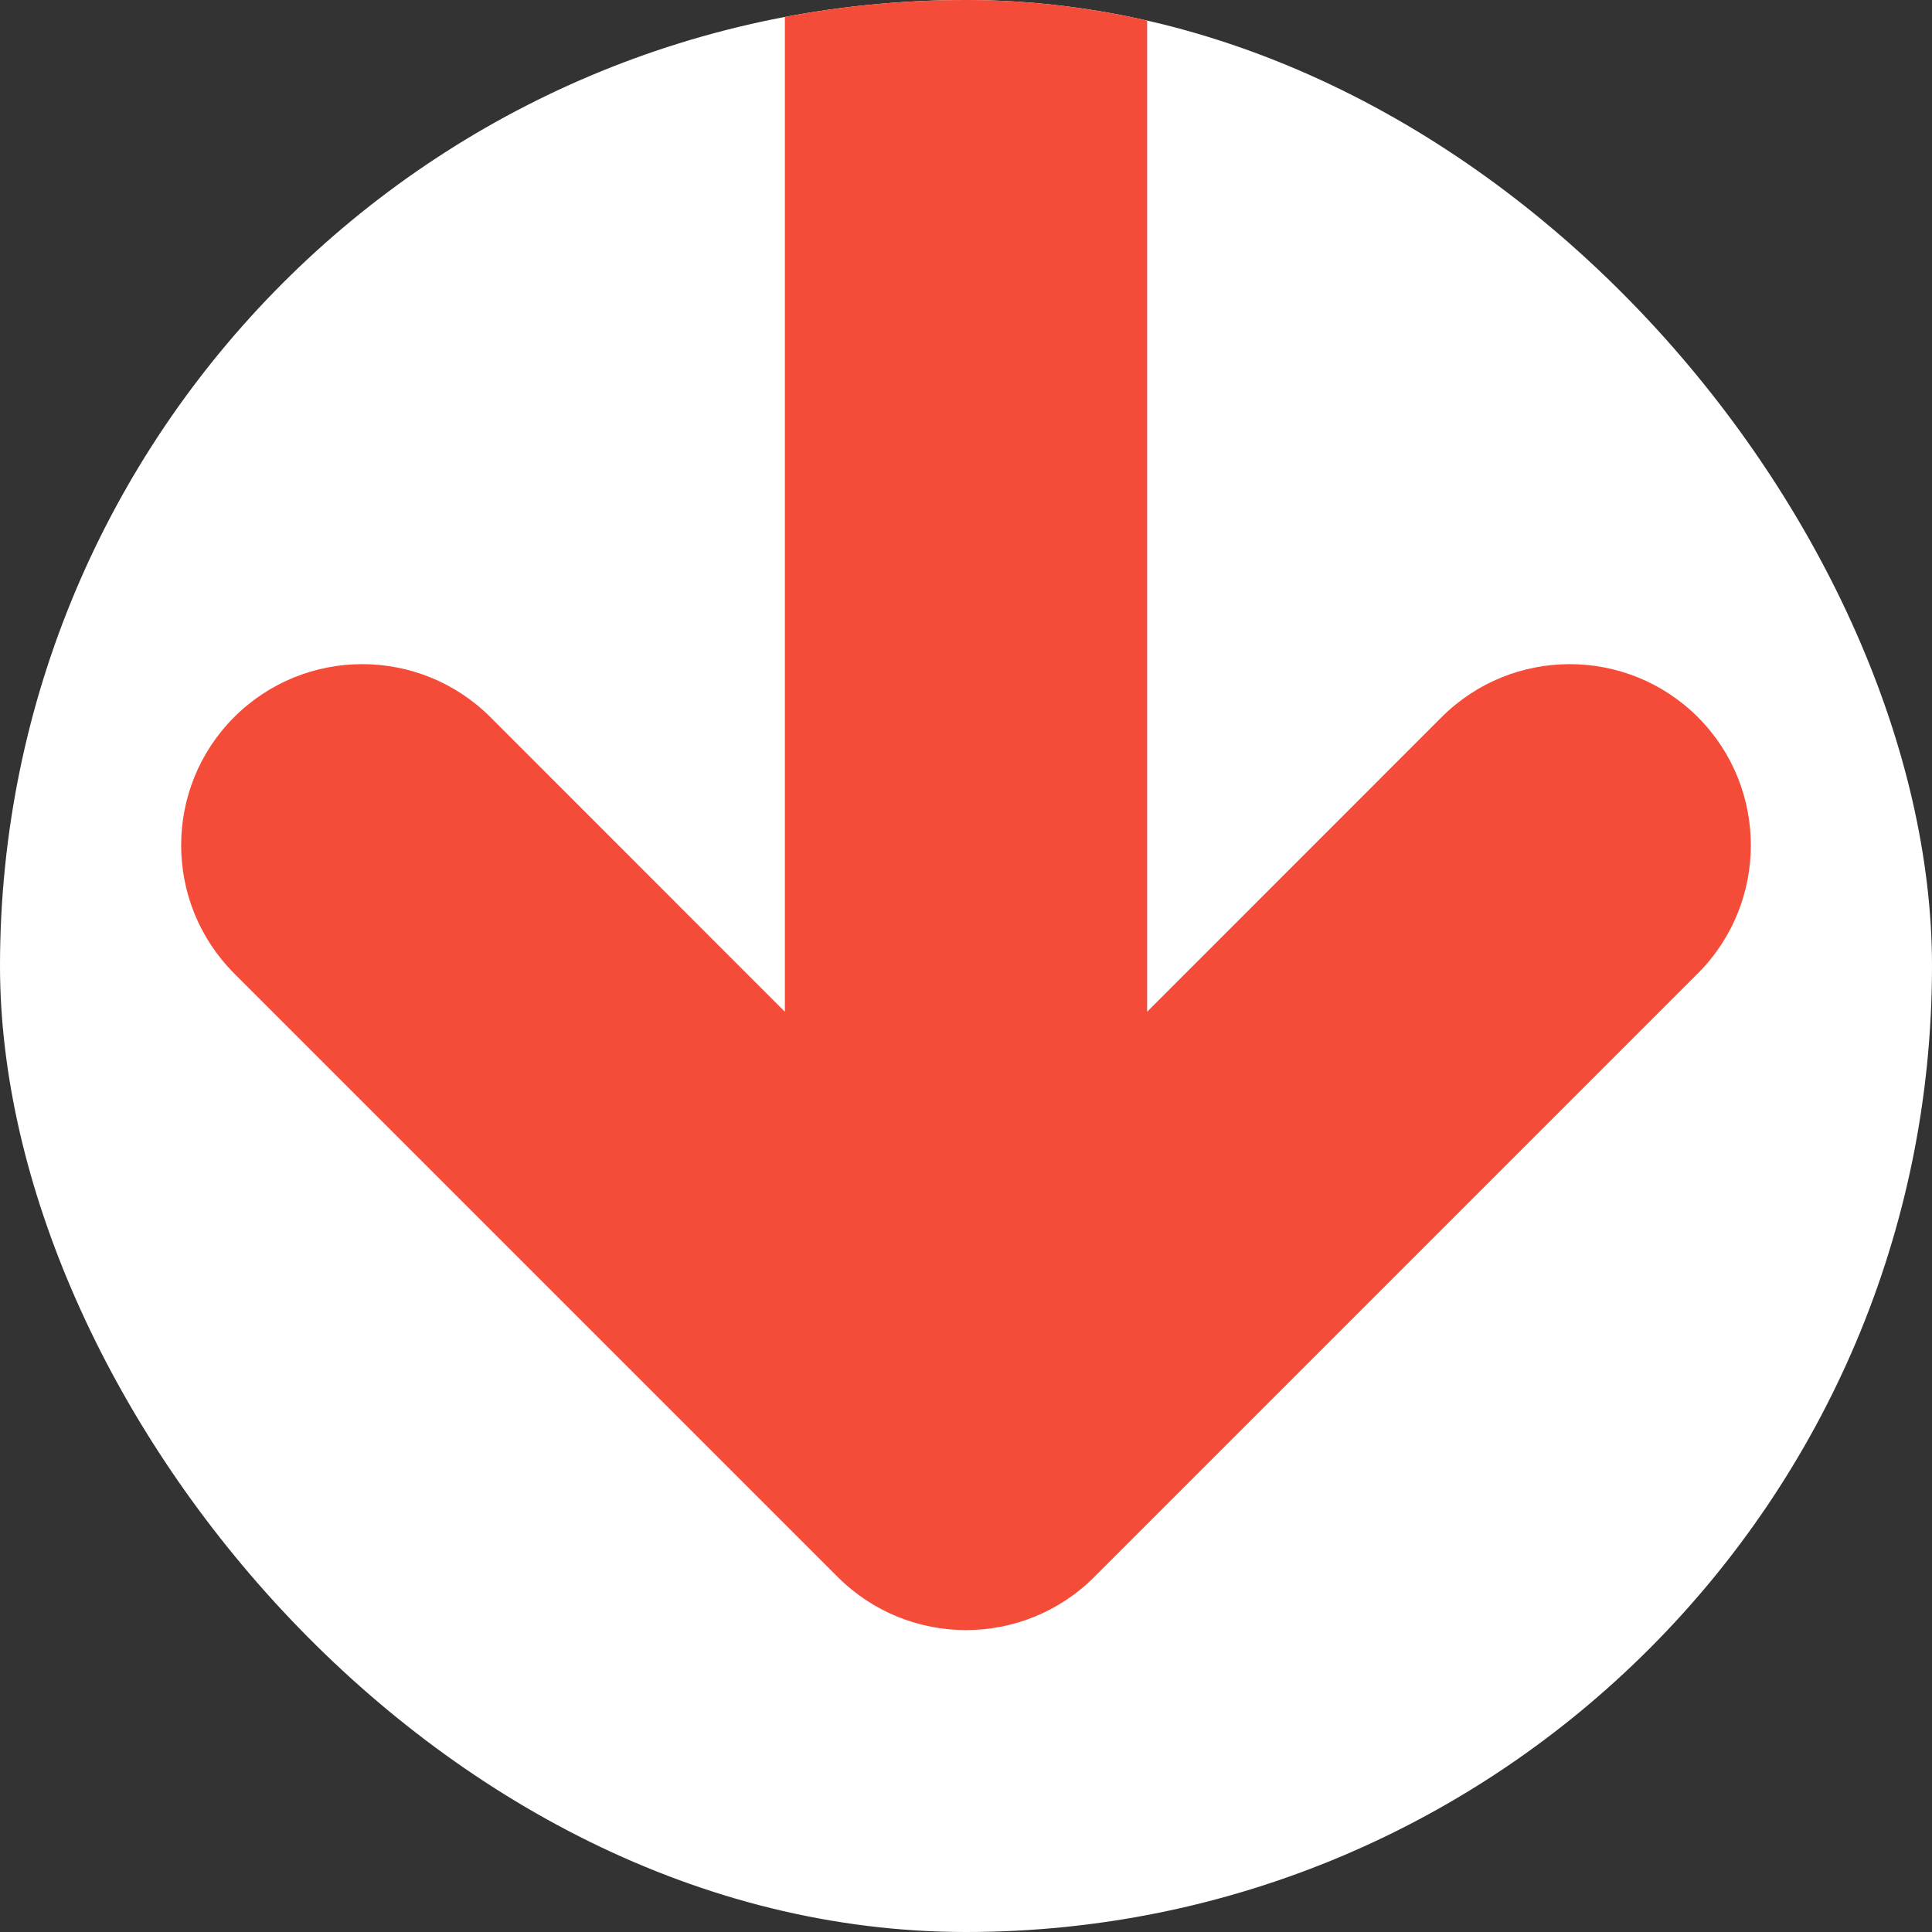 <svg width="16" height="16" viewBox="0 0 16 16" fill="none" xmlns="http://www.w3.org/2000/svg">
<rect x="0" y="0" width="16" height="16" fill="#333333" stroke="none"/>
<g clip-path="url(#clip0_13_9)">
<rect width="16" height="16" rx="8" fill="white"/>
<path fill-rule="evenodd" clip-rule="evenodd" d="M9.5 -1.19209e-07C9.5 -0.828 8.828 -1.5 8 -1.5C7.172 -1.5 6.5 -0.828 6.5 0L6.5 8.379L4.061 5.939C3.475 5.354 2.525 5.354 1.939 5.939C1.354 6.525 1.354 7.475 1.939 8.061L6.939 13.061C7.525 13.646 8.475 13.646 9.061 13.061L14.061 8.061C14.646 7.475 14.646 6.525 14.061 5.939C13.475 5.354 12.525 5.354 11.939 5.939L9.5 8.379V-1.19209e-07Z" fill="#F54B39"/>
</g>
<defs>
<clipPath id="clip0_13_9">
<rect width="16" height="16" rx="8" fill="white"/>
</clipPath>
</defs>
</svg>
